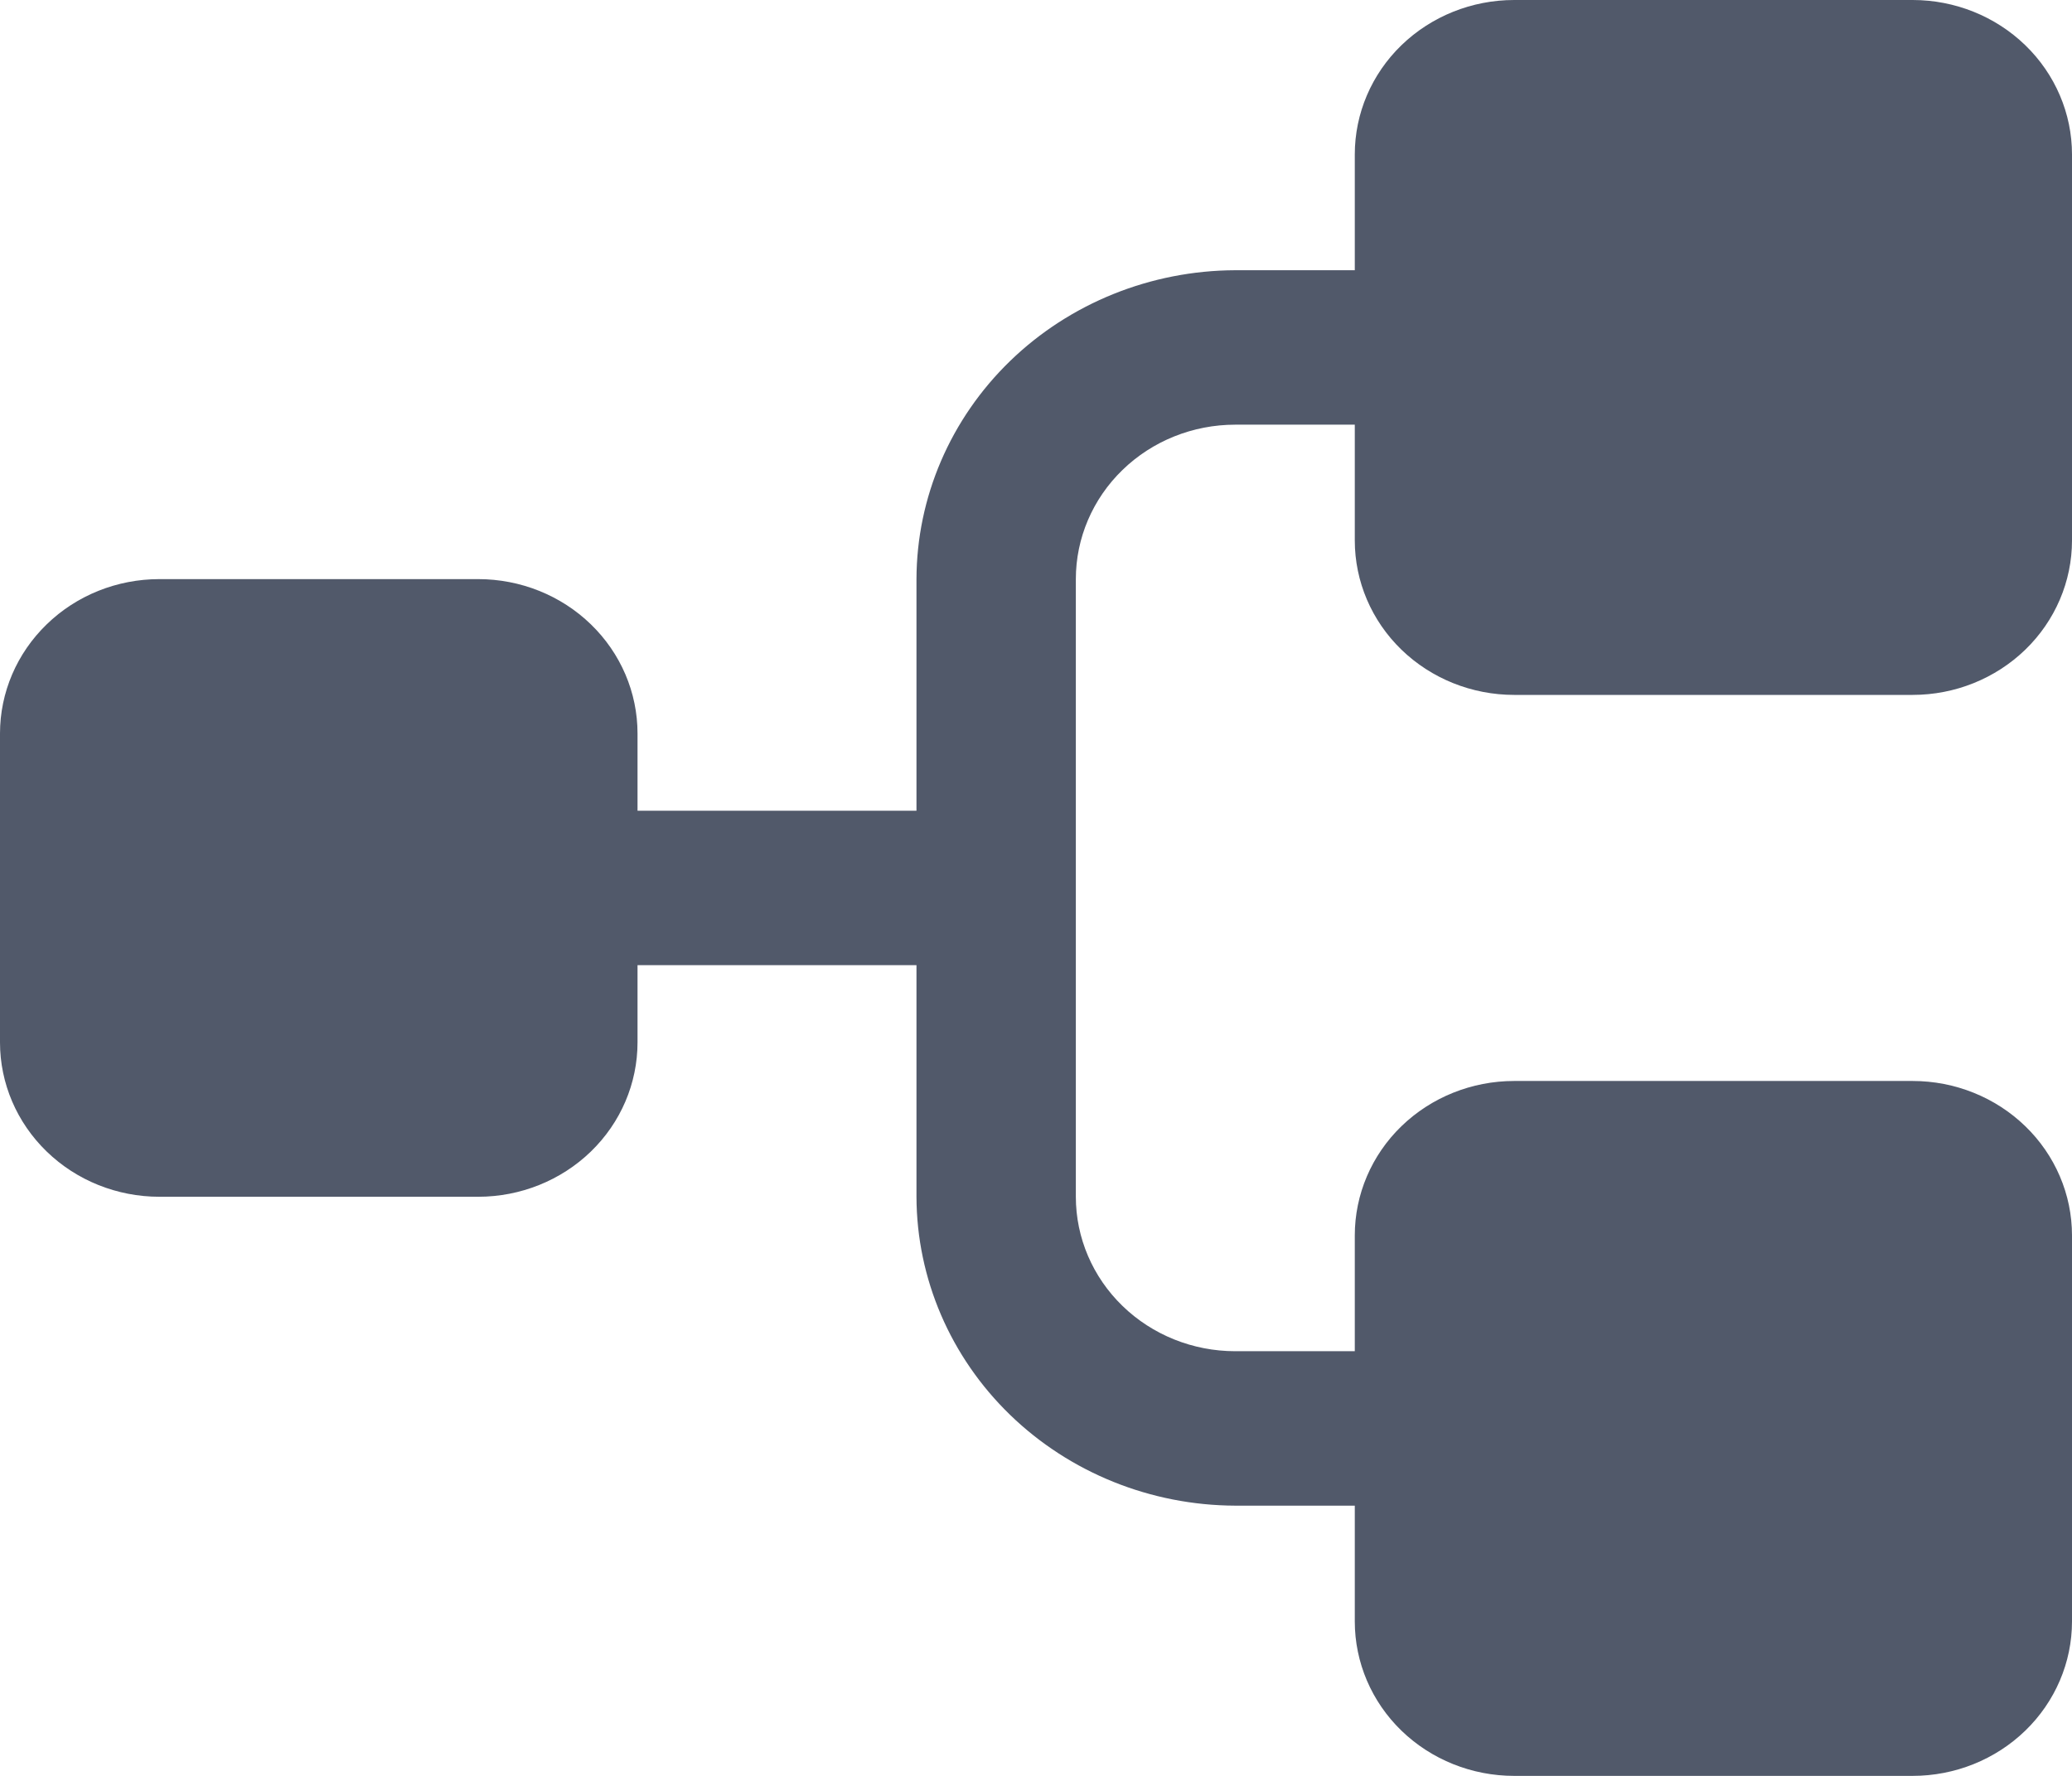 <svg width="35" height="30" viewBox="0 0 35 30" fill="none" xmlns="http://www.w3.org/2000/svg">
<path d="M22.885 9.13V7.174H20.865C20.151 7.174 19.466 7.449 18.962 7.938C18.457 8.427 18.173 9.091 18.173 9.783V20.217C18.173 20.909 18.457 21.573 18.962 22.062C19.466 22.551 20.151 22.826 20.865 22.826H22.885V20.87C22.885 20.178 23.168 19.514 23.673 19.025C24.178 18.536 24.863 18.261 25.577 18.261H32.308C33.022 18.261 33.706 18.536 34.211 19.025C34.716 19.514 35 20.178 35 20.87V27.391C35 28.083 34.716 28.747 34.211 29.236C33.706 29.725 33.022 30 32.308 30H25.577C24.863 30 24.178 29.725 23.673 29.236C23.168 28.747 22.885 28.083 22.885 27.391V25.435H20.865C19.439 25.43 18.072 24.879 17.063 23.902C16.054 22.924 15.485 21.6 15.481 20.217V16.304H10.769V17.609C10.769 18.301 10.486 18.964 9.981 19.453C9.476 19.942 8.791 20.217 8.077 20.217H2.692C1.978 20.217 1.293 19.942 0.789 19.453C0.284 18.964 0 18.301 0 17.609V12.391C0 11.699 0.284 11.036 0.789 10.547C1.293 10.057 1.978 9.783 2.692 9.783H8.077C8.791 9.783 9.476 10.057 9.981 10.547C10.486 11.036 10.769 11.699 10.769 12.391V13.696H15.481V9.783C15.485 8.4 16.054 7.076 17.063 6.098C18.072 5.121 19.439 4.57 20.865 4.565H22.885V2.609C22.885 1.917 23.168 1.253 23.673 0.764C24.178 0.275 24.863 0 25.577 0H32.308C33.022 0 33.706 0.275 34.211 0.764C34.716 1.253 35 1.917 35 2.609V9.13C35 9.822 34.716 10.486 34.211 10.975C33.706 11.464 33.022 11.739 32.308 11.739H25.577C24.863 11.739 24.178 11.464 23.673 10.975C23.168 10.486 22.885 9.822 22.885 9.13Z" fill="#51596A"/>
</svg>
